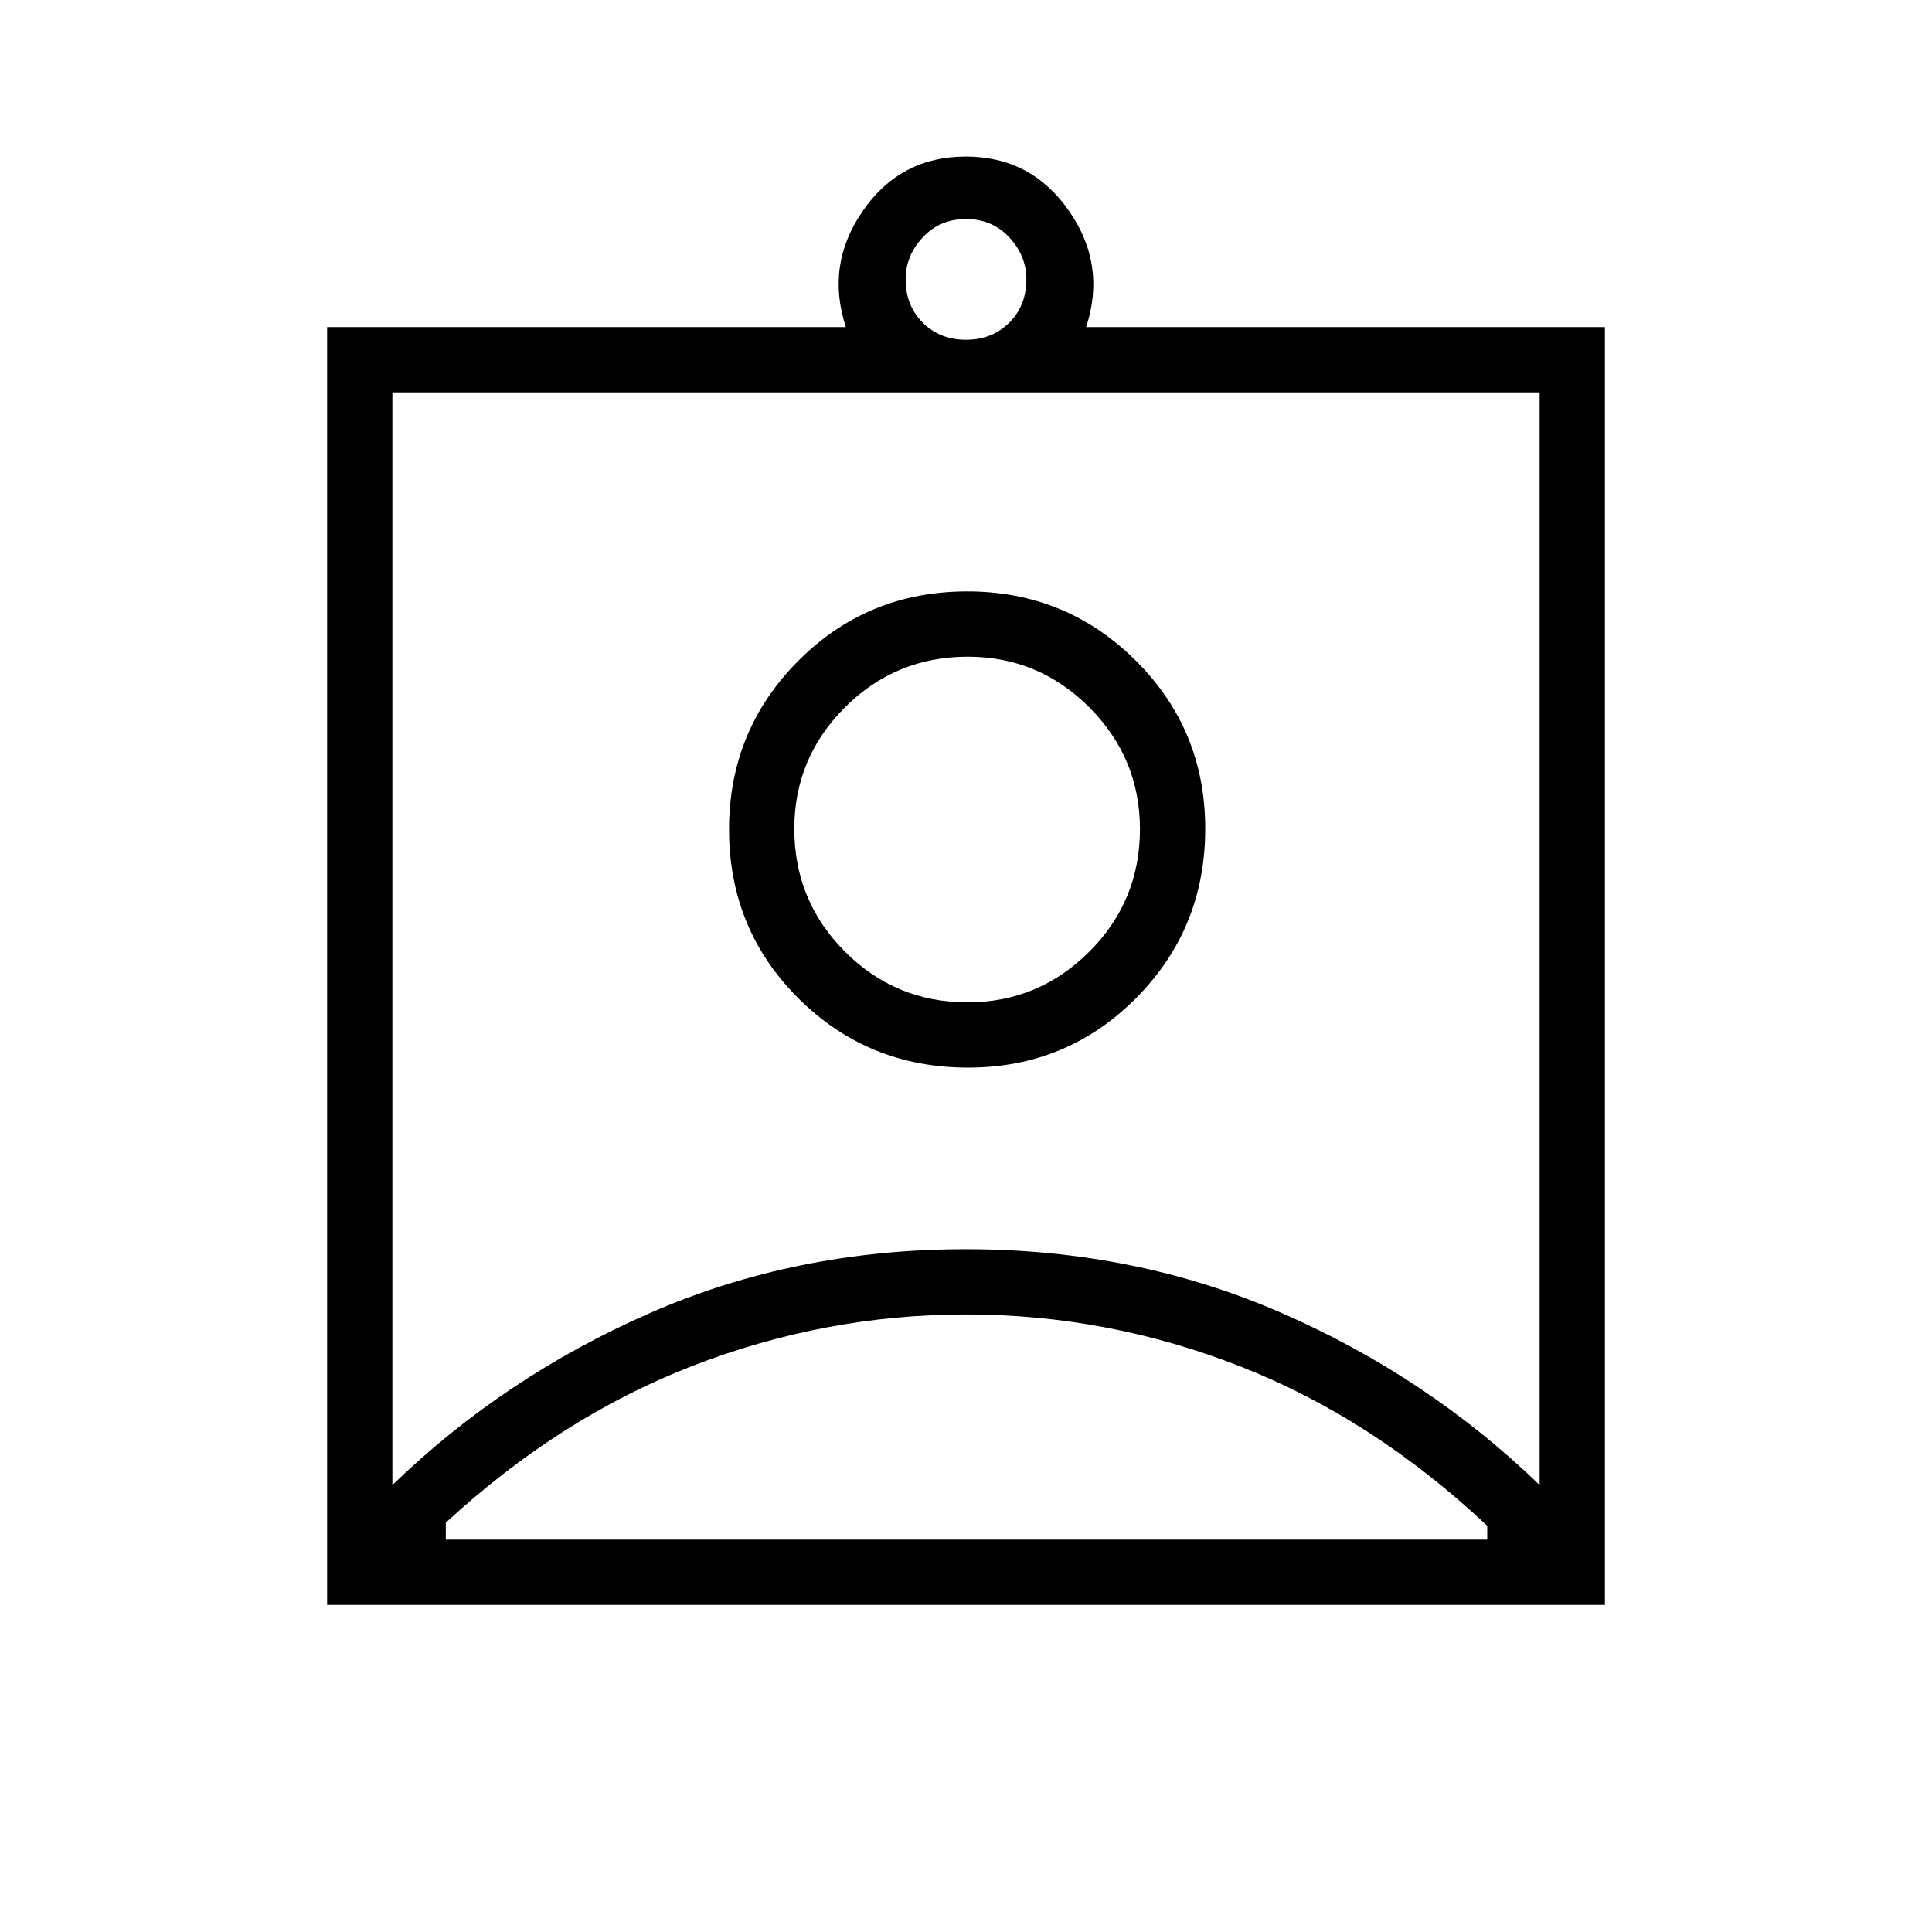<svg xmlns="http://www.w3.org/2000/svg" height="40" viewBox="0 -960 960 960" width="40"><path d="M162.54-162.54v-634.92h257.77q-10.17-31.04 8.51-57.89 18.67-26.86 51.08-26.86 32.4 0 51.18 26.86 18.78 26.85 8.61 57.89h257.77v634.92H162.54ZM480-791.17q13 0 21.5-8.5t8.5-21.5q0-11.77-8.5-20.88-8.5-9.12-21.5-9.12t-21.5 9.12q-8.5 9.11-8.5 20.88 0 13 8.5 21.5t21.5 8.5ZM194.97-222.1q55.55-53.74 127.99-85.46 72.45-31.72 156.92-31.72 84.47 0 157.02 31.72 72.55 31.72 128.13 85.46v-542.93H194.97v542.93Zm286.04-207.41q49.16 0 83.51-34.55 34.35-34.54 34.35-84.21 0-49.15-34.54-83.51-34.55-34.35-83.7-34.35-49.67 0-84.02 34.55-34.35 34.54-34.35 83.7 0 49.66 34.54 84.01 34.55 34.36 84.21 34.36Zm-259.5 234.54H739v-6.88q-56.67-53.24-122.58-79.12-65.91-25.88-136.42-25.88-69.86 0-135.74 25.5-65.88 25.49-122.75 77.96v8.42Zm259.25-266.98q-35.78 0-60.92-25.2-25.15-25.2-25.15-60.99 0-35.27 25.2-60.41 25.21-25.14 60.99-25.14 35.27 0 60.41 25.2 25.15 25.2 25.15 60.47 0 35.79-25.21 60.93-25.2 25.14-60.47 25.14ZM480-493.9Z"/></svg>
